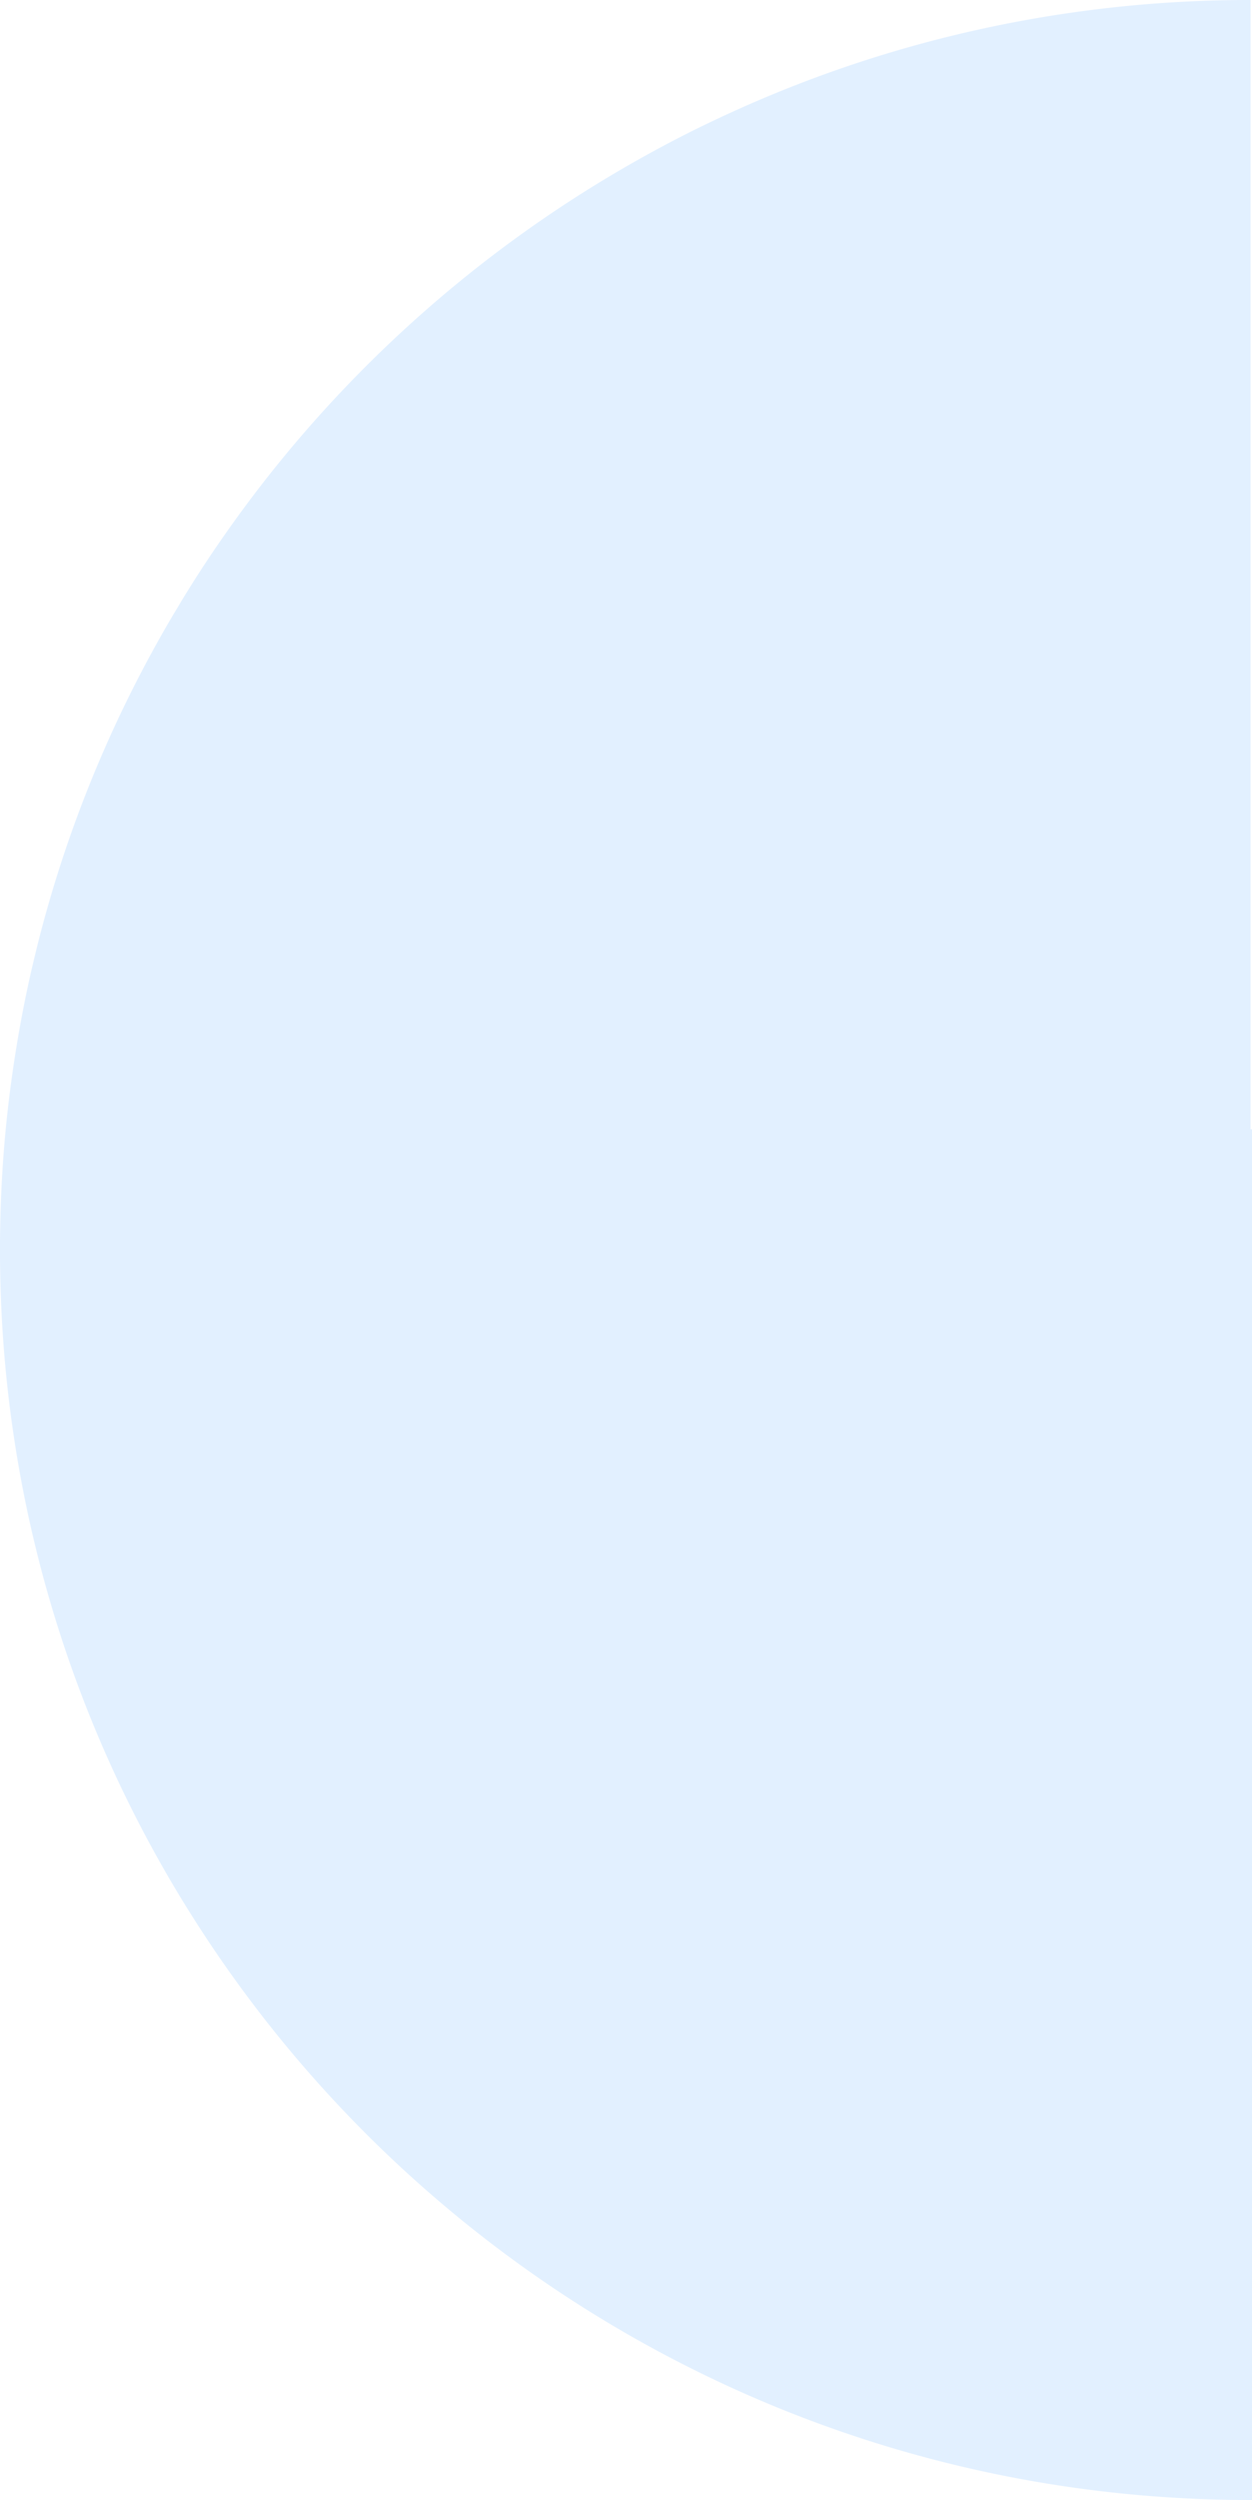 <svg xmlns="http://www.w3.org/2000/svg" viewBox="0 0 876.91 1751"><defs><style>.cls-1{fill:#abd5ff;opacity:0.35;}</style></defs><g id="Layer_2" data-name="Layer 2"><g id="Layer_1-2" data-name="Layer 1"><path class="cls-1" d="M0,875.5c0,164.29,45.25,318,124,449.39l.22.37q4.23,7.07,8.6,14l.42.66C288,1586.85,562.59,1751,875.5,1751h1.41V791h-1V0h-.41A877.66,877.66,0,0,0,670.82,24.06,867.16,867.16,0,0,0,547.36,63.57q-8.16,3.3-16.23,6.76-3.32,1.41-6.6,2.85-10.39,4.56-20.64,9.37-8.38,3.93-16.67,8Q459.54,104.3,433,119.9q-20.46,12-40.21,25.08-11.42,7.56-22.58,15.46-6.58,4.67-13.09,9.45-12.54,9.23-24.74,18.89-5.89,4.66-11.71,9.44-7,5.73-13.84,11.59-6.7,5.73-13.29,11.6A880.06,880.06,0,0,0,173.13,352.75q-9.33,12.51-18.21,25.35-12,17.28-23.09,35.15l-.87,1.41q-1.67,2.67-3.3,5.36c-.69,1.12-1.37,2.25-2,3.38q-1.41,2.33-2.79,4.66-.5.81-1,1.62-3.73,6.27-7.34,12.6-1.74,3.06-3.47,6.13c-1.47,2.64-2.94,5.28-4.38,7.94A869.64,869.64,0,0,0,26.09,662.53q-2,8.13-3.91,16.32c-.29,1.22-.57,2.44-.84,3.67-.41,1.84-.82,3.67-1.22,5.51-.25,1.15-.5,2.3-.74,3.45q-1.11,5.16-2.15,10.33-6,30-10,60.66Q5.4,776.65,4,791c-.13,1.33-.25,2.67-.37,4Q0,834.75,0,875.5Z"/></g></g></svg>